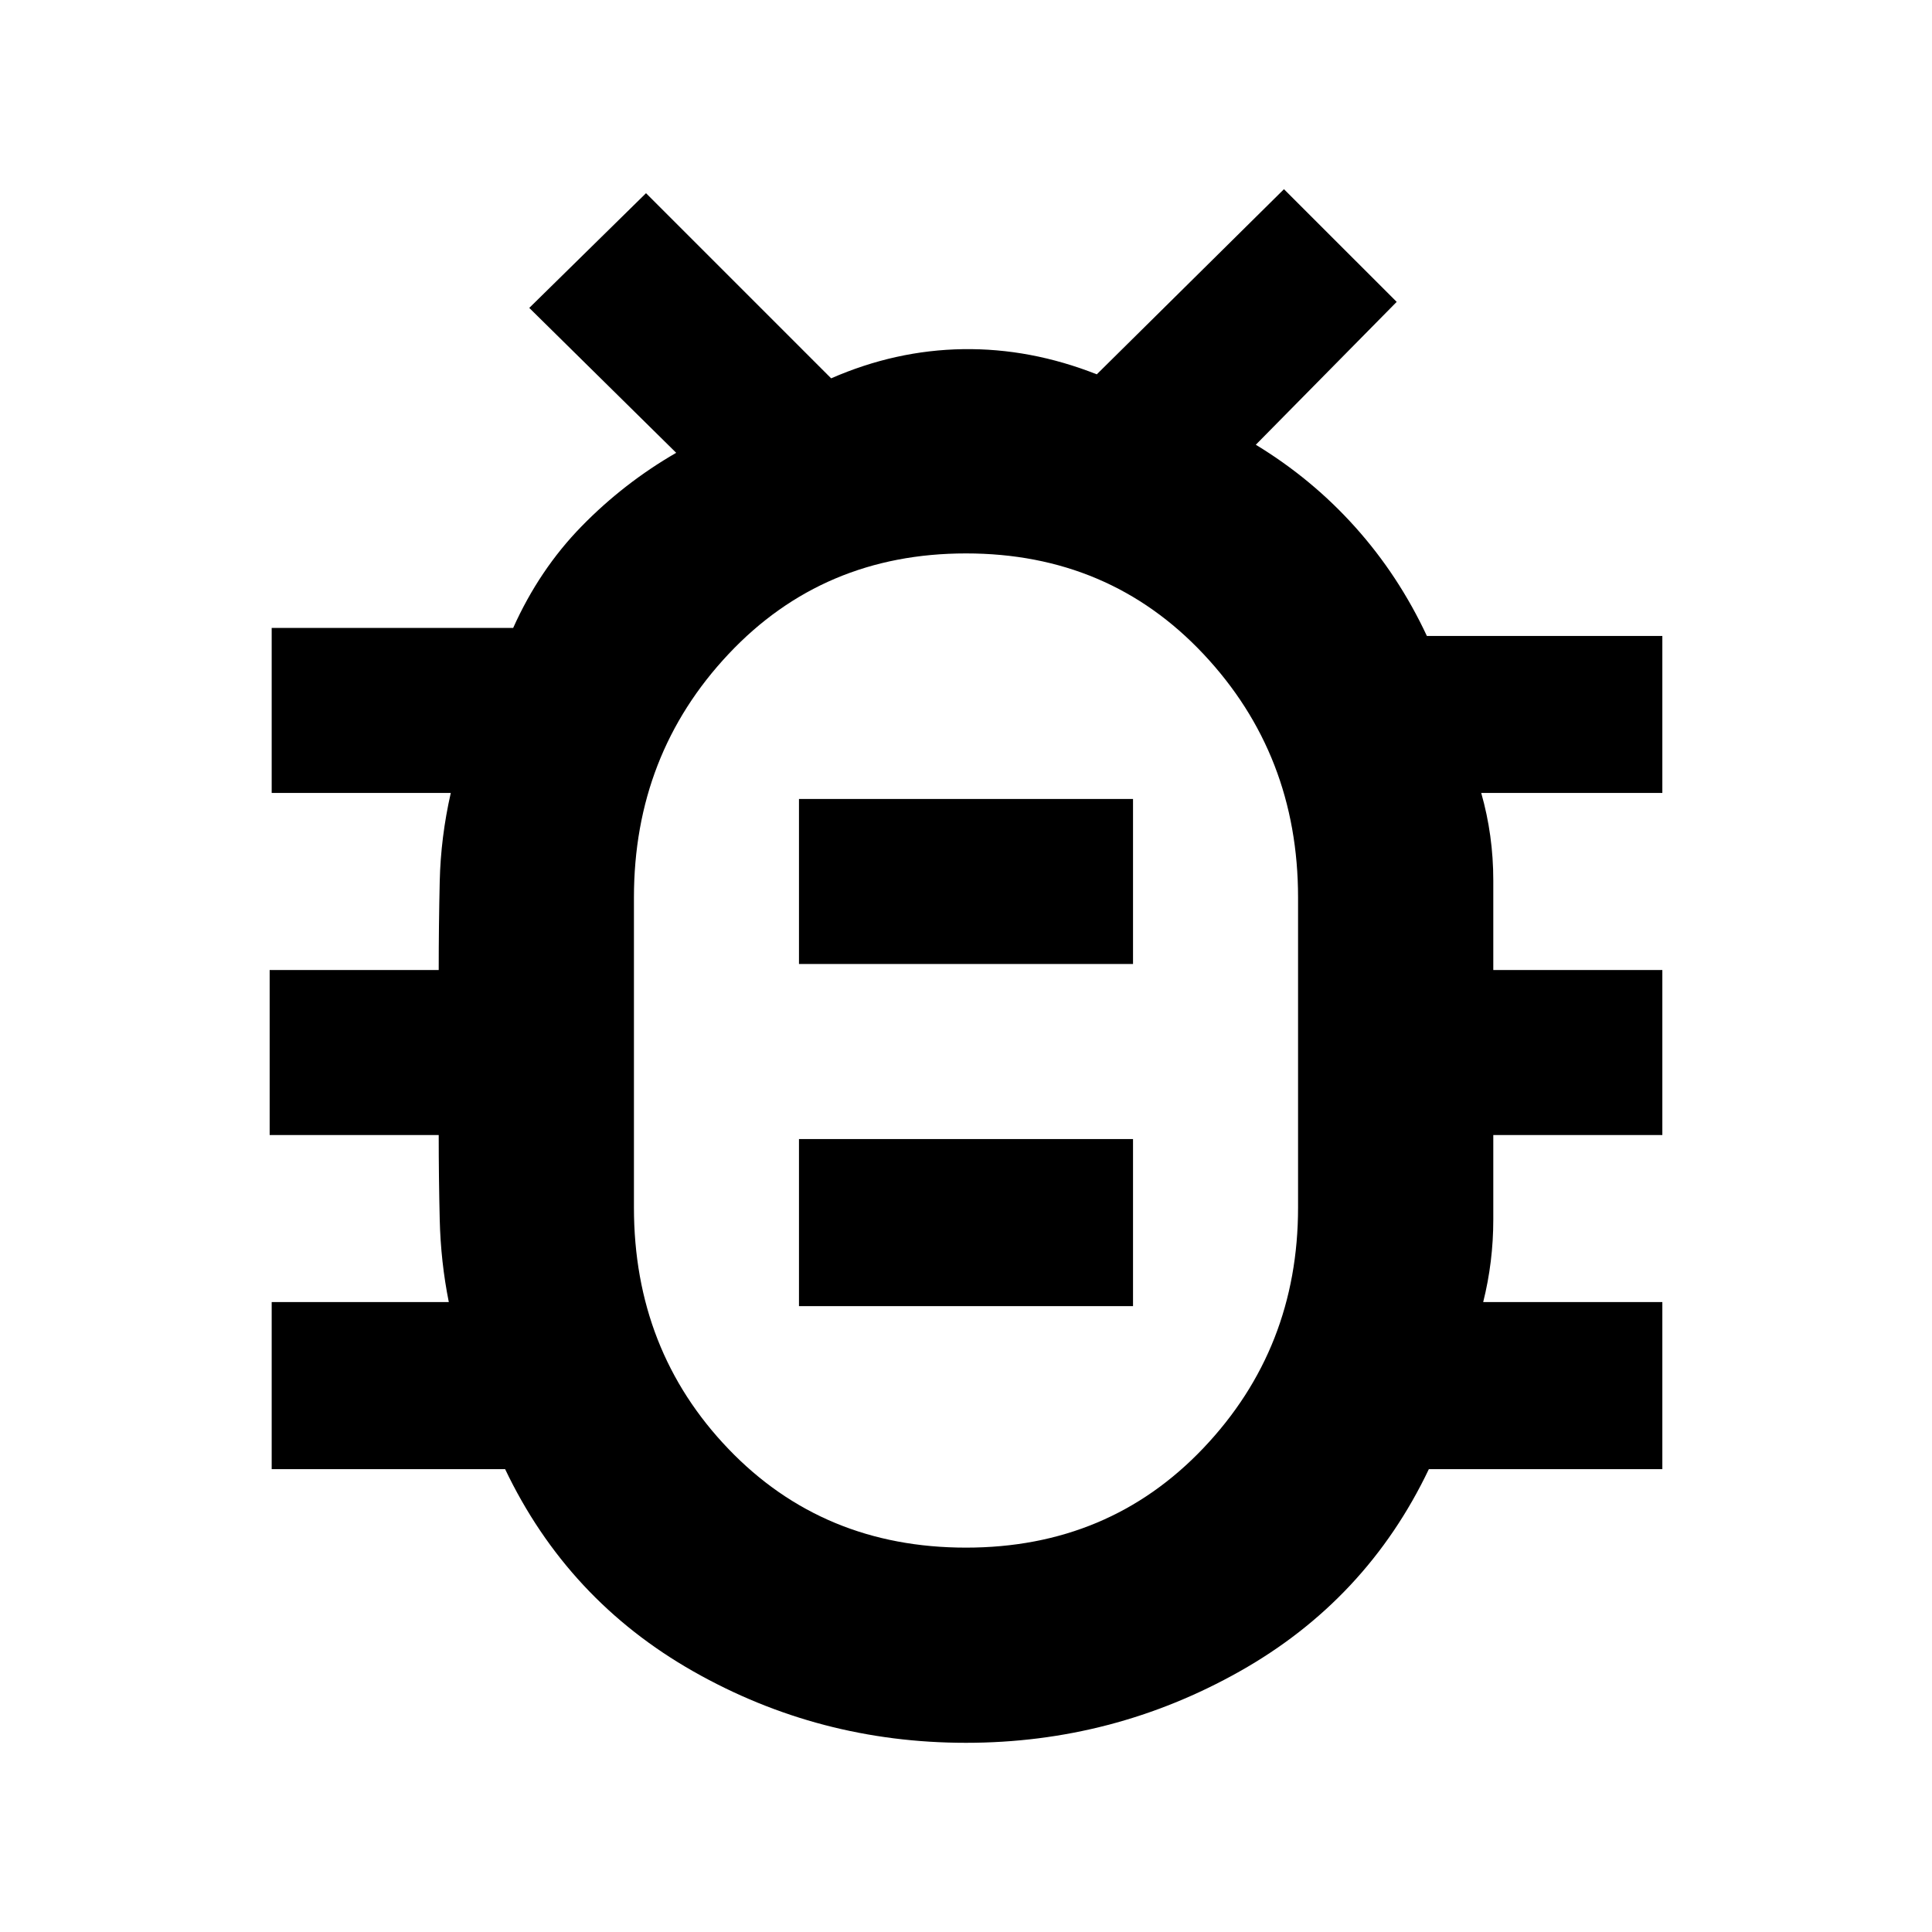 <svg xmlns="http://www.w3.org/2000/svg" height="40" width="40"><path d="M20 36.083q-3.042 0-5.646-1.479t-3.896-4.187H5.625v-3.459h3.667q-.167-.833-.188-1.708-.021-.875-.021-1.75h-3.5v-3.417h3.5q0-.916.021-1.833.021-.917.229-1.833H5.625V13h5q.542-1.208 1.417-2.104Q12.917 10 14 9.375l-3.042-3L13.375 4l3.833 3.833q1.334-.583 2.73-.604 1.395-.021 2.77.521l3.875-3.833 2.334 2.333L26 9.208q1.167.709 2.062 1.709.896 1 1.48 2.25h4.875v3.25h-3.75q.25.875.25 1.812v1.854h3.5V23.5h-3.5v1.75q0 .875-.209 1.708h3.709v3.459h-4.834q-1.291 2.708-3.916 4.187T20 36.083Zm0-4.041q2.958 0 4.917-2.063 1.958-2.062 1.958-4.979v-6.417q0-2.958-1.958-5.041-1.959-2.084-4.917-2.084-2.958 0-4.917 2.084-1.958 2.083-1.958 5.041V25q0 2.958 1.958 5 1.959 2.042 4.917 2.042Zm-3.458-5h6.916v-3.459h-6.916Zm0-7.084h6.916v-3.416h-6.916ZM20 21.75h.021H20h.021H20h.021H20h.021H20Z"/></svg>